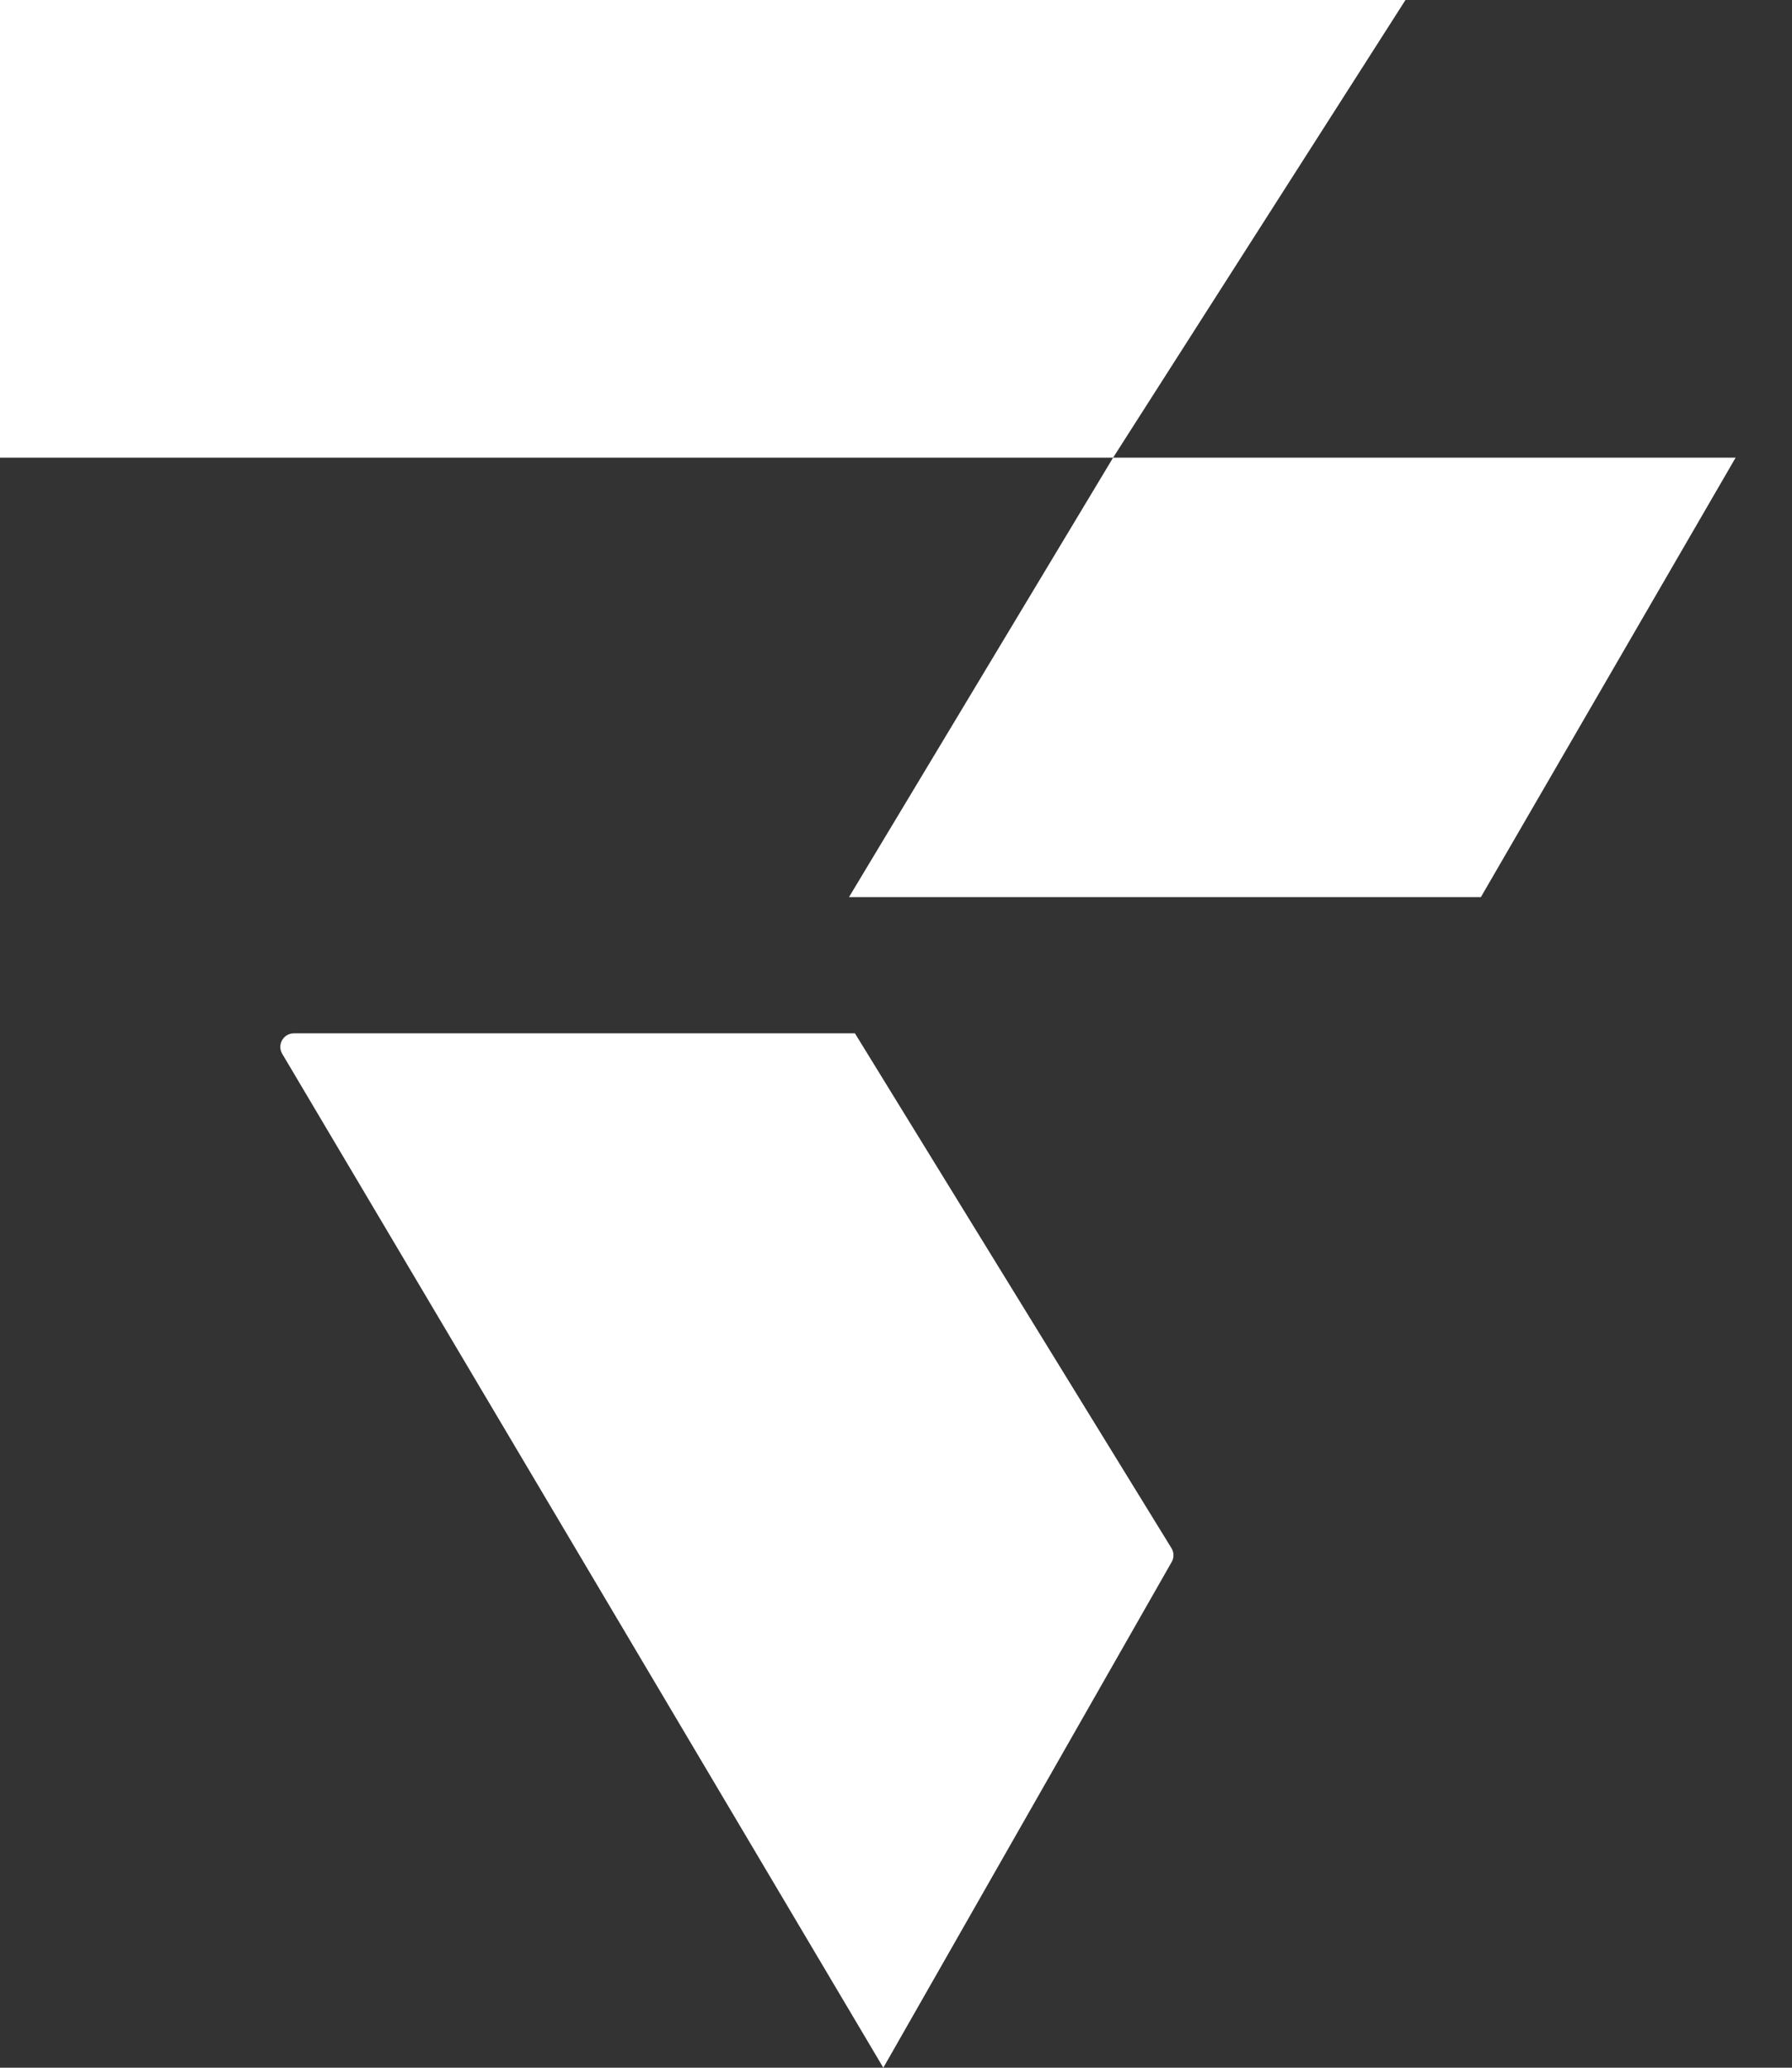 <svg width="13" height="15" viewBox="0 0 13 15" fill="none" xmlns="http://www.w3.org/2000/svg">
<rect x="0" y="0" width="13" height="15" fill="#333333" stroke="none"/>
<path d="M8.075 3.32L10.196 0H0V3.32H8.075Z" fill="white"/>
<path d="M8.075 3.32H12.591L10.743 6.508H6.159L8.075 3.32Z" fill="white"/>
<path d="M2.133 7.496H6.202L8.499 11.232C8.517 11.262 8.518 11.3 8.5 11.331L6.408 15L2.047 7.644C2.009 7.578 2.056 7.496 2.133 7.496Z" fill="white"/>
</svg>
